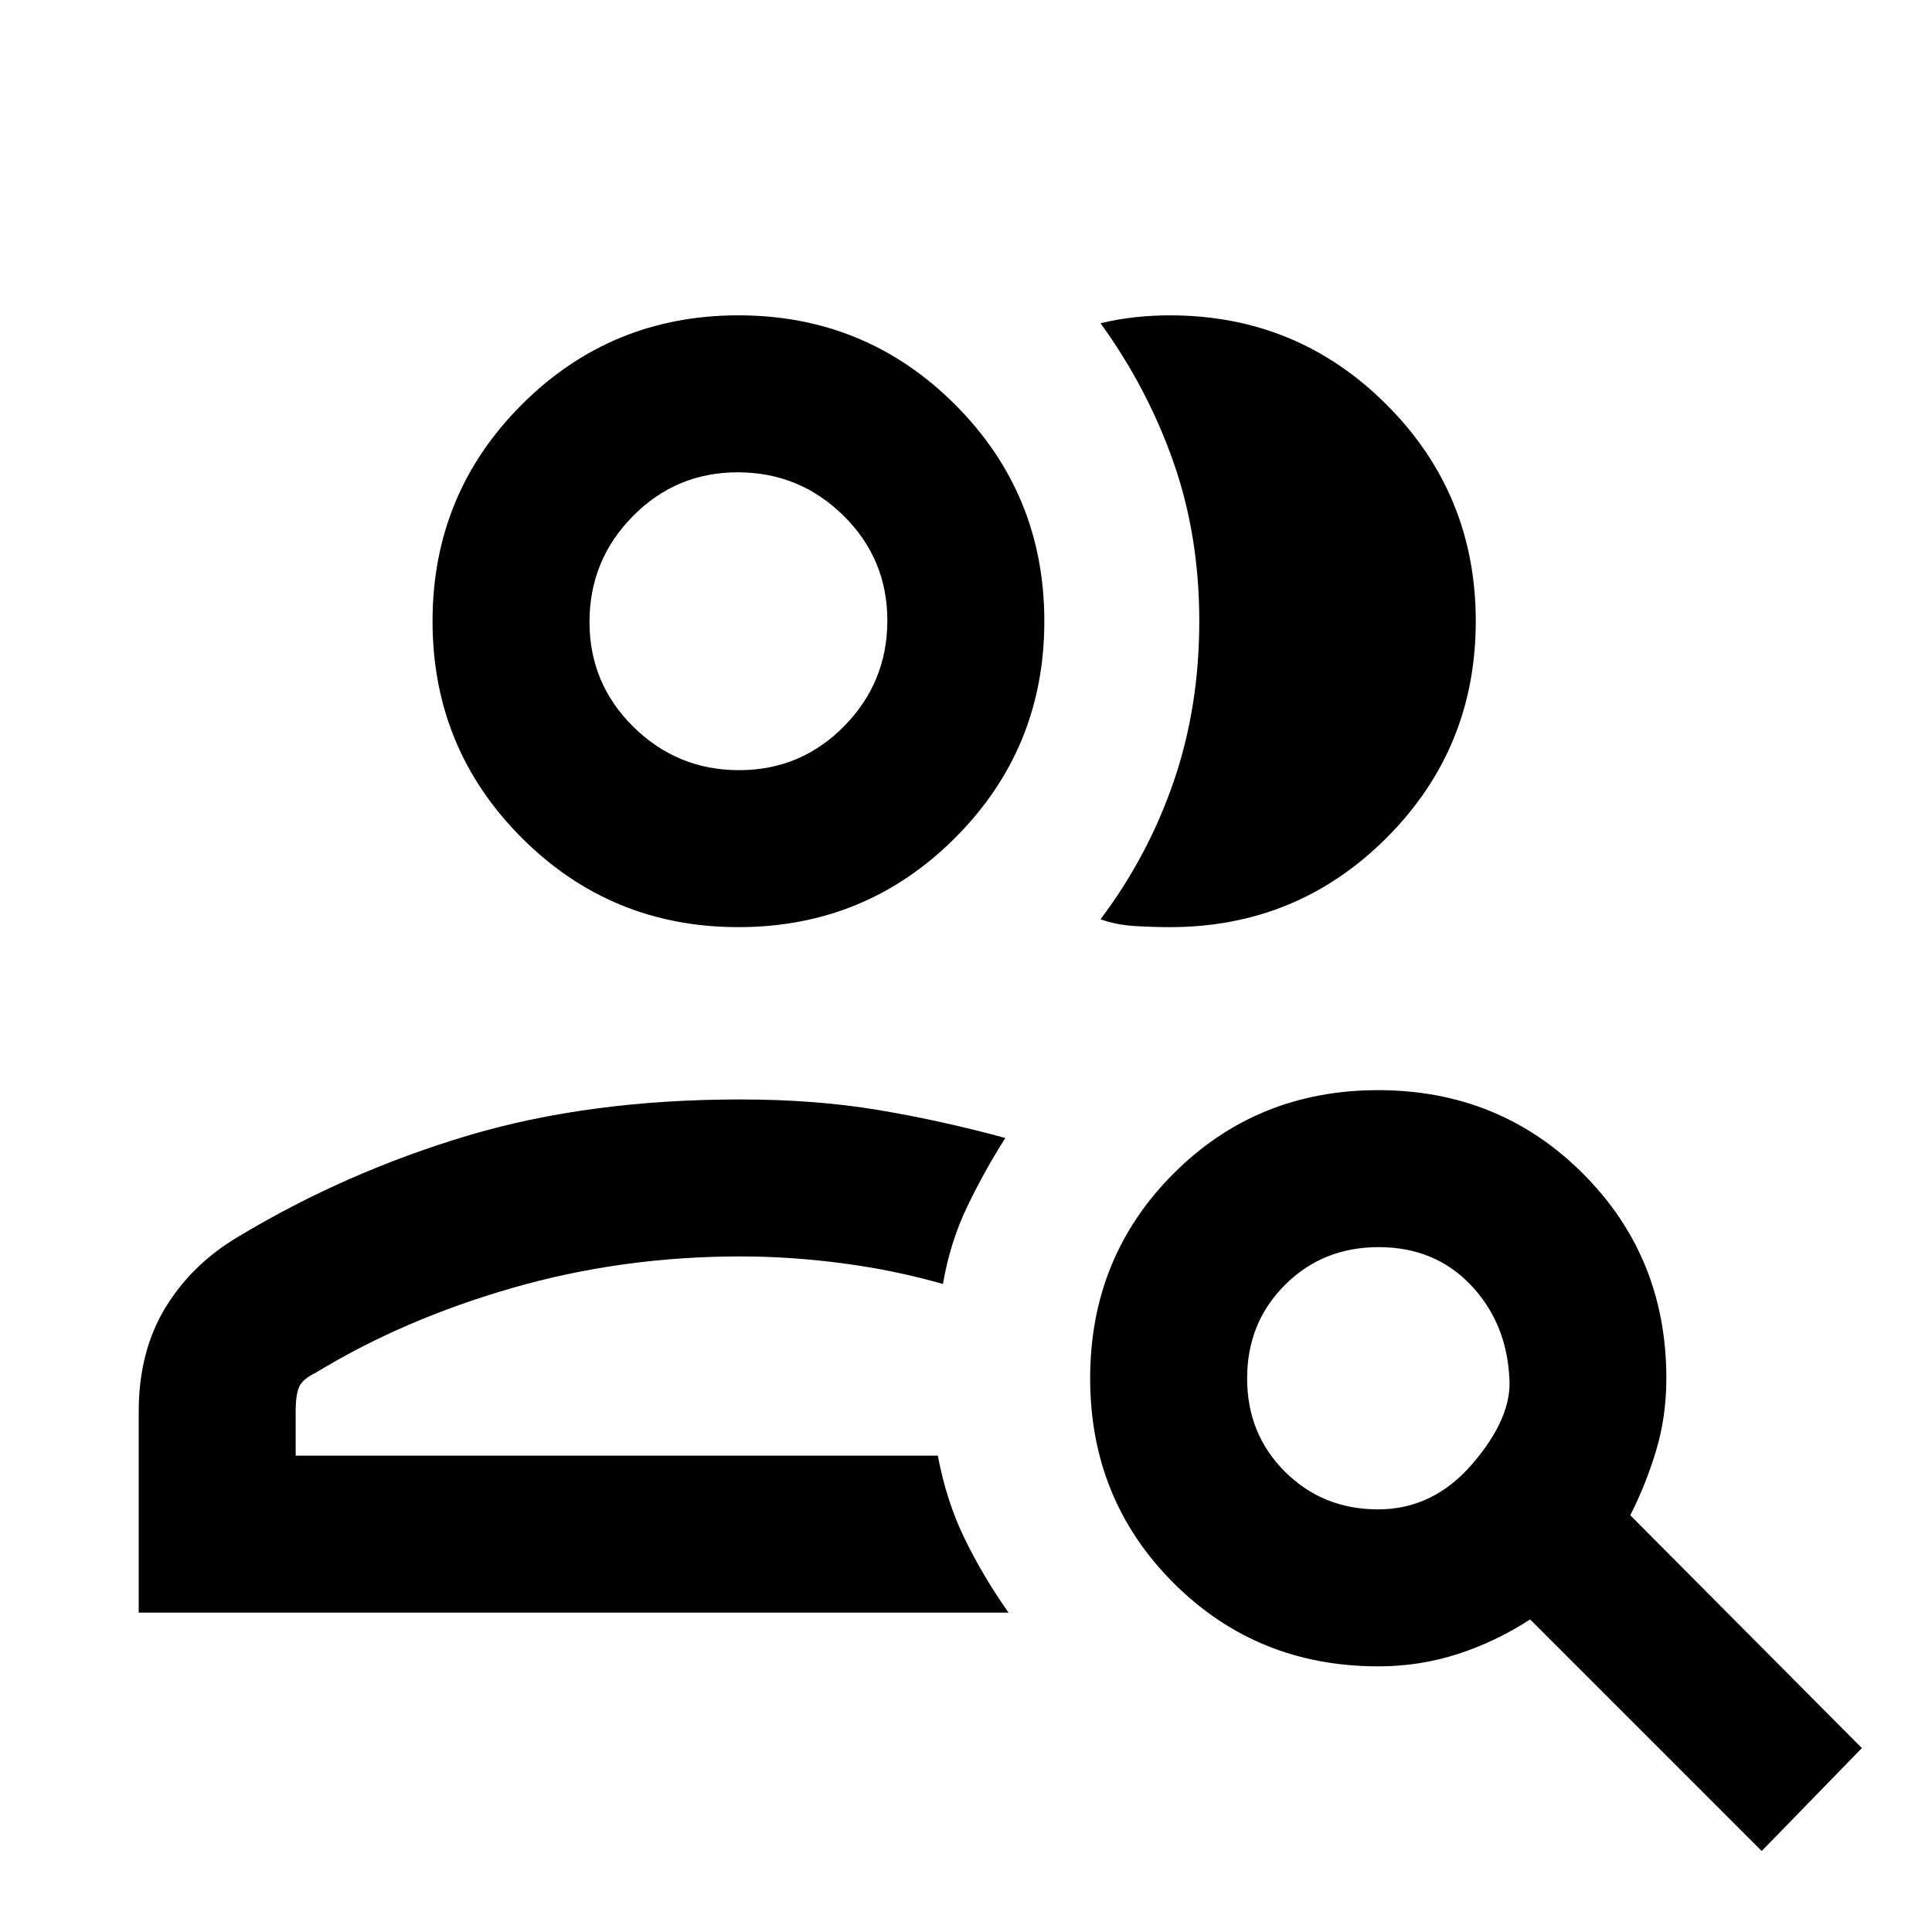 <svg xmlns="http://www.w3.org/2000/svg" height="20" viewBox="0 -960 960 960" width="20"><path d="M366.92-236.69Zm-297.99 78v-99.93q0-29.7 13.14-51.43 13.15-21.73 36.45-35.52 53.02-31.89 113.44-50.01 60.42-18.11 135.96-18.11 37.16 0 68.42 5.23 31.27 5.23 63.2 13.92-10.25 16.12-18.82 33.88-8.58 17.76-12.18 38.66-23.92-6.85-49.85-10.27t-50.77-3.42q-58.84 0-113.15 15.61-54.31 15.62-97.69 42.08-6.57 3.13-8.36 6.99-1.8 3.86-1.8 12.3v22.02H466q4.23 22.61 13.42 41.42 9.19 18.81 21.73 36.58H68.93Zm297.99-340.62q-63.3 0-107.65-44.35-44.34-44.35-44.34-107.65 0-63.3 44.34-107.65 44.35-44.35 107.65-44.35 63.3 0 107.65 44.35 44.35 44.35 44.35 107.65 0 63.3-44.35 107.65-44.35 44.35-107.65 44.35Zm366.38-152q0 63.3-44.35 107.65-44.34 44.35-107.64 44.35-7.77 0-17.23-.54-9.47-.54-17.23-3.38 23.66-31.45 36.37-68.47 12.7-37.02 12.7-79.65 0-42.64-12.96-79.38-12.96-36.73-36.11-68.65 8.61-2.08 17.23-3 8.61-.93 17.23-.93 63.3 0 107.64 44.35 44.35 44.35 44.35 107.65Zm-366.04 74q30.66 0 52.16-21.83 21.5-21.84 21.5-52.5 0-30.67-21.83-52.17-21.84-21.5-52.5-21.5-30.67 0-52.17 21.84t-21.5 52.5q0 30.66 21.84 52.16 21.84 21.5 52.5 21.5Zm-.34-74ZM684.78-210q27.53 0 47.07-22.88 19.53-22.89 18.15-42.27-1.38-27.7-19.27-46.43-17.88-18.73-45.67-18.73-27.8 0-46.58 18.79-18.79 18.78-18.79 46.42t18.79 46.37Q657.26-210 684.78-210Zm.07 78q-60.29 0-101.72-41.42-41.44-41.42-41.44-101.69 0-60.27 41.42-101.74 41.42-41.46 101.69-41.46 60.28 0 101.74 41.44Q828-335.44 828-275.15q0 18.99-5.08 35.91-5.08 16.93-12.84 32.16L925.15-91.39l-49.77 51.16-115.07-115.08q-17.23 11.15-36.11 17.23-18.87 6.08-39.35 6.08Z"/></svg>
